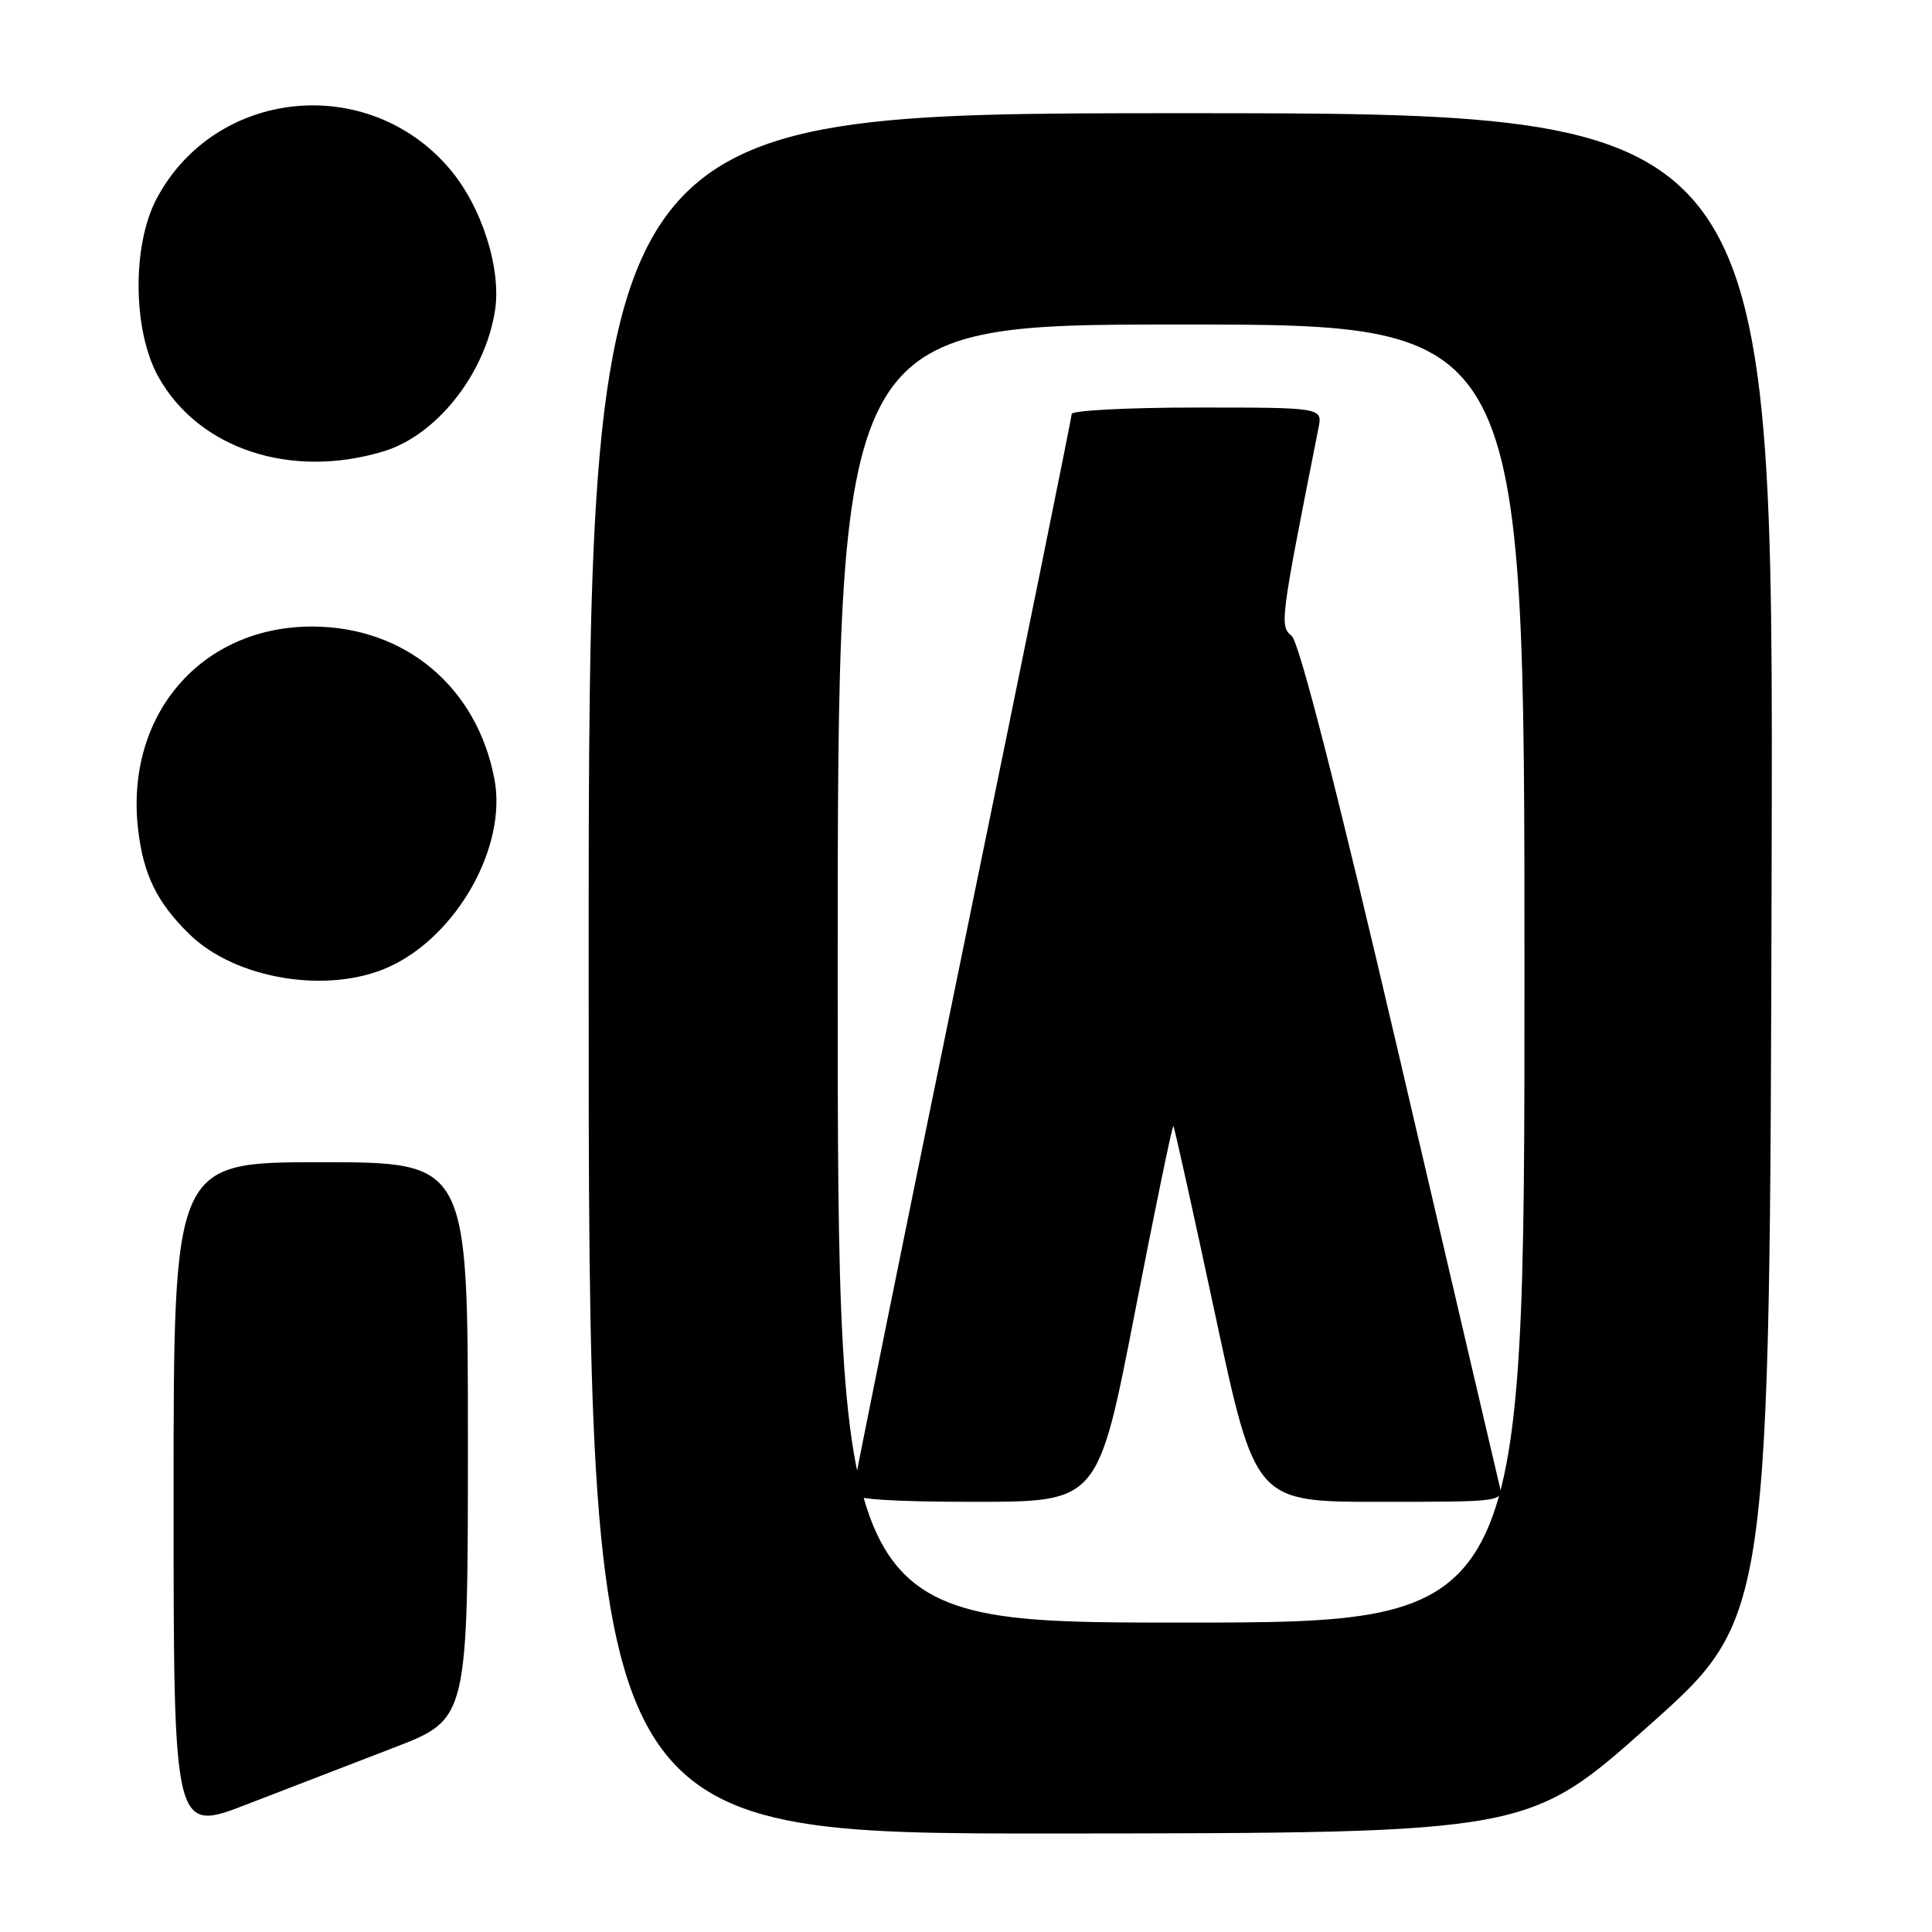 <?xml version="1.0" encoding="UTF-8" standalone="no"?>
<!DOCTYPE svg PUBLIC "-//W3C//DTD SVG 1.1//EN" "http://www.w3.org/Graphics/SVG/1.1/DTD/svg11.dtd" >
<svg xmlns="http://www.w3.org/2000/svg" xmlns:xlink="http://www.w3.org/1999/xlink" version="1.1" viewBox="0 0 256 256">
 <g >
 <path fill="currentColor"
d=" M 52.25 231.55 C 62.00 227.79 62.00 227.79 62.00 190.90 C 62.00 154.00 62.00 154.00 42.50 154.00 C 23.00 154.00 23.00 154.00 23.00 198.42 C 23.00 242.85 23.00 242.85 32.75 239.07 C 38.11 237.00 46.89 233.61 52.25 231.55 Z  M 218.50 228.64 C 234.50 214.39 234.50 214.39 234.75 114.69 C 235.01 15.00 235.01 15.00 156.50 15.00 C 78.00 15.00 78.00 15.00 78.00 129.00 C 78.00 243.00 78.00 243.00 140.25 242.95 C 202.50 242.89 202.50 242.89 218.50 228.64 Z  M 51.54 128.12 C 60.54 124.03 67.20 112.20 65.52 103.27 C 63.23 91.07 53.72 83.07 41.45 83.02 C 26.63 82.97 16.51 94.78 18.31 110.00 C 19.02 115.94 20.82 119.61 25.09 123.78 C 31.21 129.77 43.48 131.78 51.54 128.12 Z  M 50.84 59.80 C 57.84 57.68 64.24 49.60 65.58 41.22 C 66.48 35.63 63.82 27.31 59.53 22.31 C 48.68 9.63 28.48 11.73 20.74 26.35 C 17.47 32.54 17.59 43.88 21.00 49.96 C 26.35 59.50 38.56 63.53 50.84 59.80 Z  M 111.00 129.00 C 111.00 43.00 111.00 43.00 156.50 43.00 C 202.00 43.00 202.00 43.00 202.00 129.00 C 202.00 215.00 202.00 215.00 156.50 215.00 C 111.00 215.00 111.00 215.00 111.00 129.00 Z  M 150.37 173.95 C 153.05 160.17 155.35 149.04 155.48 149.20 C 155.62 149.37 158.12 160.64 161.03 174.25 C 166.33 199.00 166.33 199.00 182.78 199.00 C 199.22 199.00 199.22 199.00 198.67 196.75 C 198.37 195.51 192.40 169.98 185.41 140.00 C 177.13 104.54 172.15 85.06 171.14 84.24 C 169.55 82.95 169.63 82.32 174.70 56.75 C 175.25 54.00 175.25 54.00 158.62 54.00 C 149.48 54.00 142.00 54.39 142.00 54.86 C 142.00 55.34 135.47 87.47 127.50 126.28 C 119.53 165.08 113.00 197.32 113.00 197.92 C 113.00 198.65 118.24 199.00 129.25 199.00 C 145.50 198.99 145.50 198.99 150.37 173.95 Z "/>
</g>
</svg>